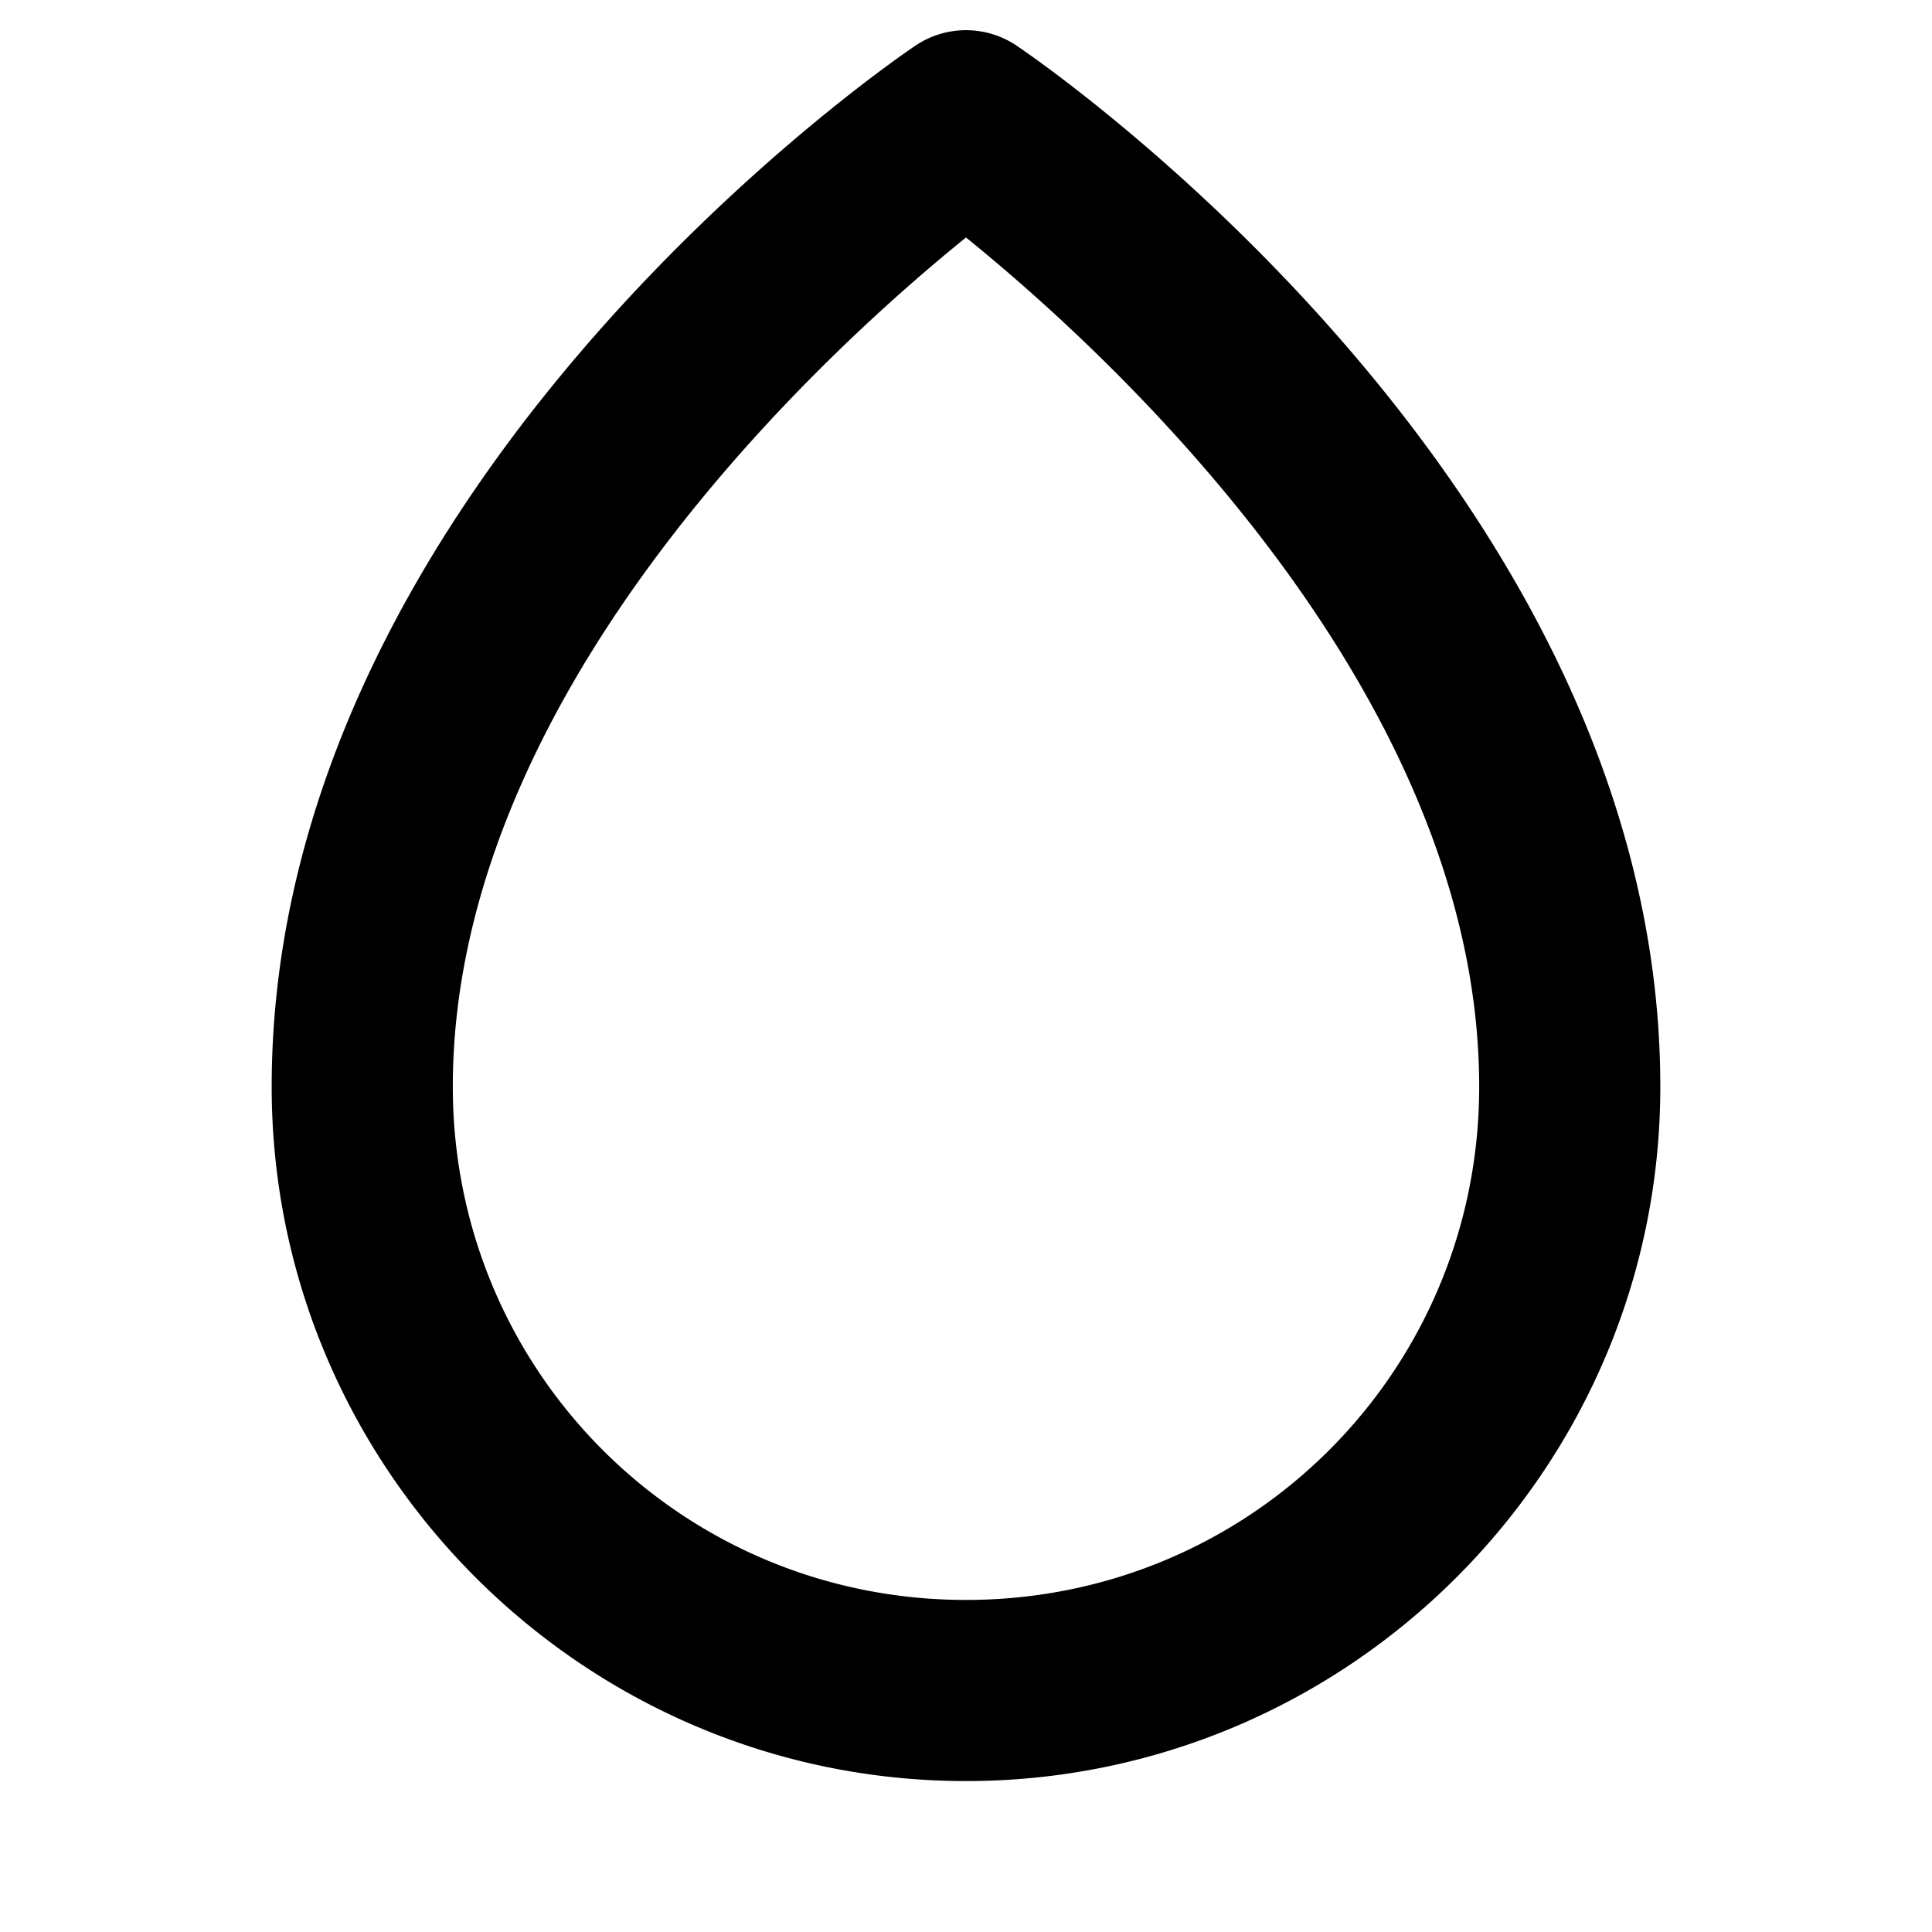 <svg xmlns="http://www.w3.org/2000/svg" viewBox="0 0 256 256"><path d="M128 4a12 12 0 0 0-6.88 2.17S36 63.11 36 144c0 50.668 41.332 92 92 92s92-41.332 92-92c0-80.889-85.12-137.83-85.12-137.83A12 12 0 0 0 128 4zm0 27.47c16.021 12.946 68 58.7 68 112.53 0 37.697-30.303 68-68 68s-68-30.303-68-68c0-53.831 51.979-99.585 68-112.53z"/></svg>